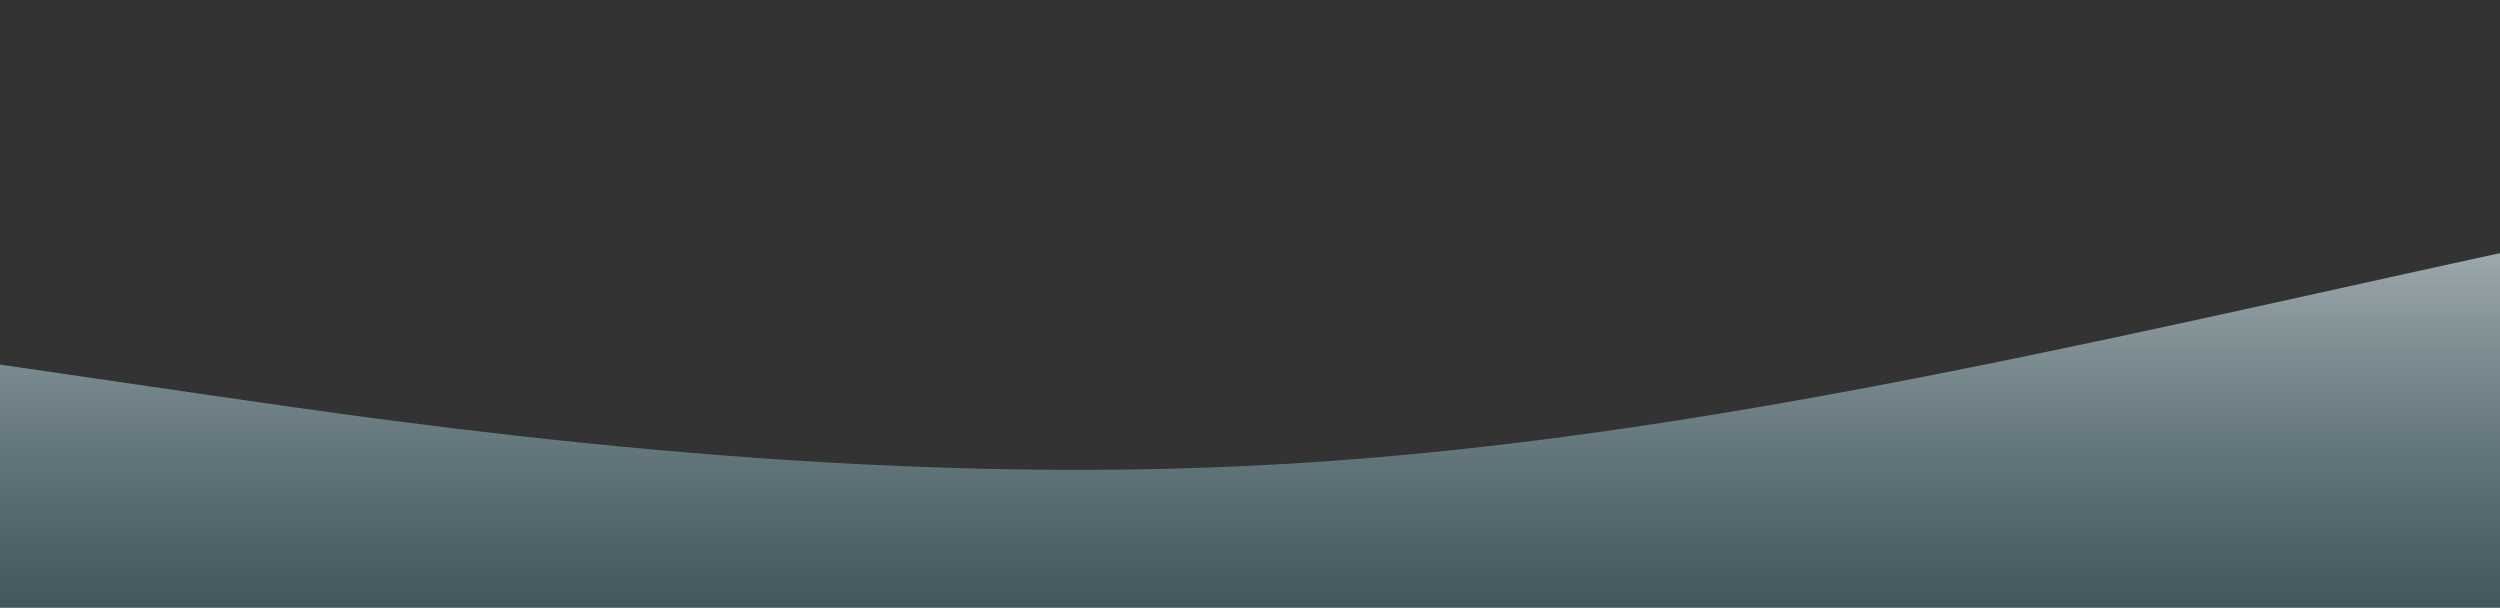 <?xml version="1.0" standalone="no"?>
<svg xmlns:xlink="http://www.w3.org/1999/xlink" id="wave" style="transform:rotate(0deg); transition: 0.3s" viewBox="0 0 1440 350" version="1.1" xmlns="http://www.w3.org/2000/svg"><rect x="0" y="0" width="1440" height="350" fill="#333333" stroke="none"/><defs><linearGradient id="sw-gradient-0" x1="0" x2="0" y1="1" y2="0"><stop stop-color="rgba(82, 122, 135, 0.52)" offset="0%"/><stop stop-color="rgba(243.936, 243.936, 243.936, 1)" offset="100%"/></linearGradient></defs><path style="transform:translate(0, 0px); opacity:1" fill="url(#sw-gradient-0)" d="M0,210L120,227.5C240,245,480,280,720,268.3C960,257,1200,198,1440,145.8C1680,93,1920,47,2160,29.2C2400,12,2640,23,2880,58.3C3120,93,3360,152,3600,151.7C3840,152,4080,93,4320,87.5C4560,82,4800,128,5040,157.5C5280,187,5520,198,5760,204.2C6000,210,6240,210,6480,221.7C6720,233,6960,257,7200,262.5C7440,268,7680,257,7920,227.5C8160,198,8400,152,8640,163.3C8880,175,9120,245,9360,280C9600,315,9840,315,10080,315C10320,315,10560,315,10800,309.2C11040,303,11280,292,11520,250.8C11760,210,12000,140,12240,145.8C12480,152,12720,233,12960,239.2C13200,245,13440,175,13680,151.7C13920,128,14160,152,14400,175C14640,198,14880,222,15120,204.2C15360,187,15600,128,15840,105C16080,82,16320,93,16560,134.2C16800,175,17040,245,17160,280L17280,315L17280,350L17160,350C17040,350,16800,350,16560,350C16320,350,16080,350,15840,350C15600,350,15360,350,15120,350C14880,350,14640,350,14400,350C14160,350,13920,350,13680,350C13440,350,13200,350,12960,350C12720,350,12480,350,12240,350C12000,350,11760,350,11520,350C11280,350,11040,350,10800,350C10560,350,10320,350,10080,350C9840,350,9600,350,9360,350C9120,350,8880,350,8640,350C8400,350,8160,350,7920,350C7680,350,7440,350,7200,350C6960,350,6720,350,6480,350C6240,350,6000,350,5760,350C5520,350,5280,350,5040,350C4800,350,4560,350,4320,350C4080,350,3840,350,3600,350C3360,350,3120,350,2880,350C2640,350,2400,350,2160,350C1920,350,1680,350,1440,350C1200,350,960,350,720,350C480,350,240,350,120,350L0,350Z"/></svg>